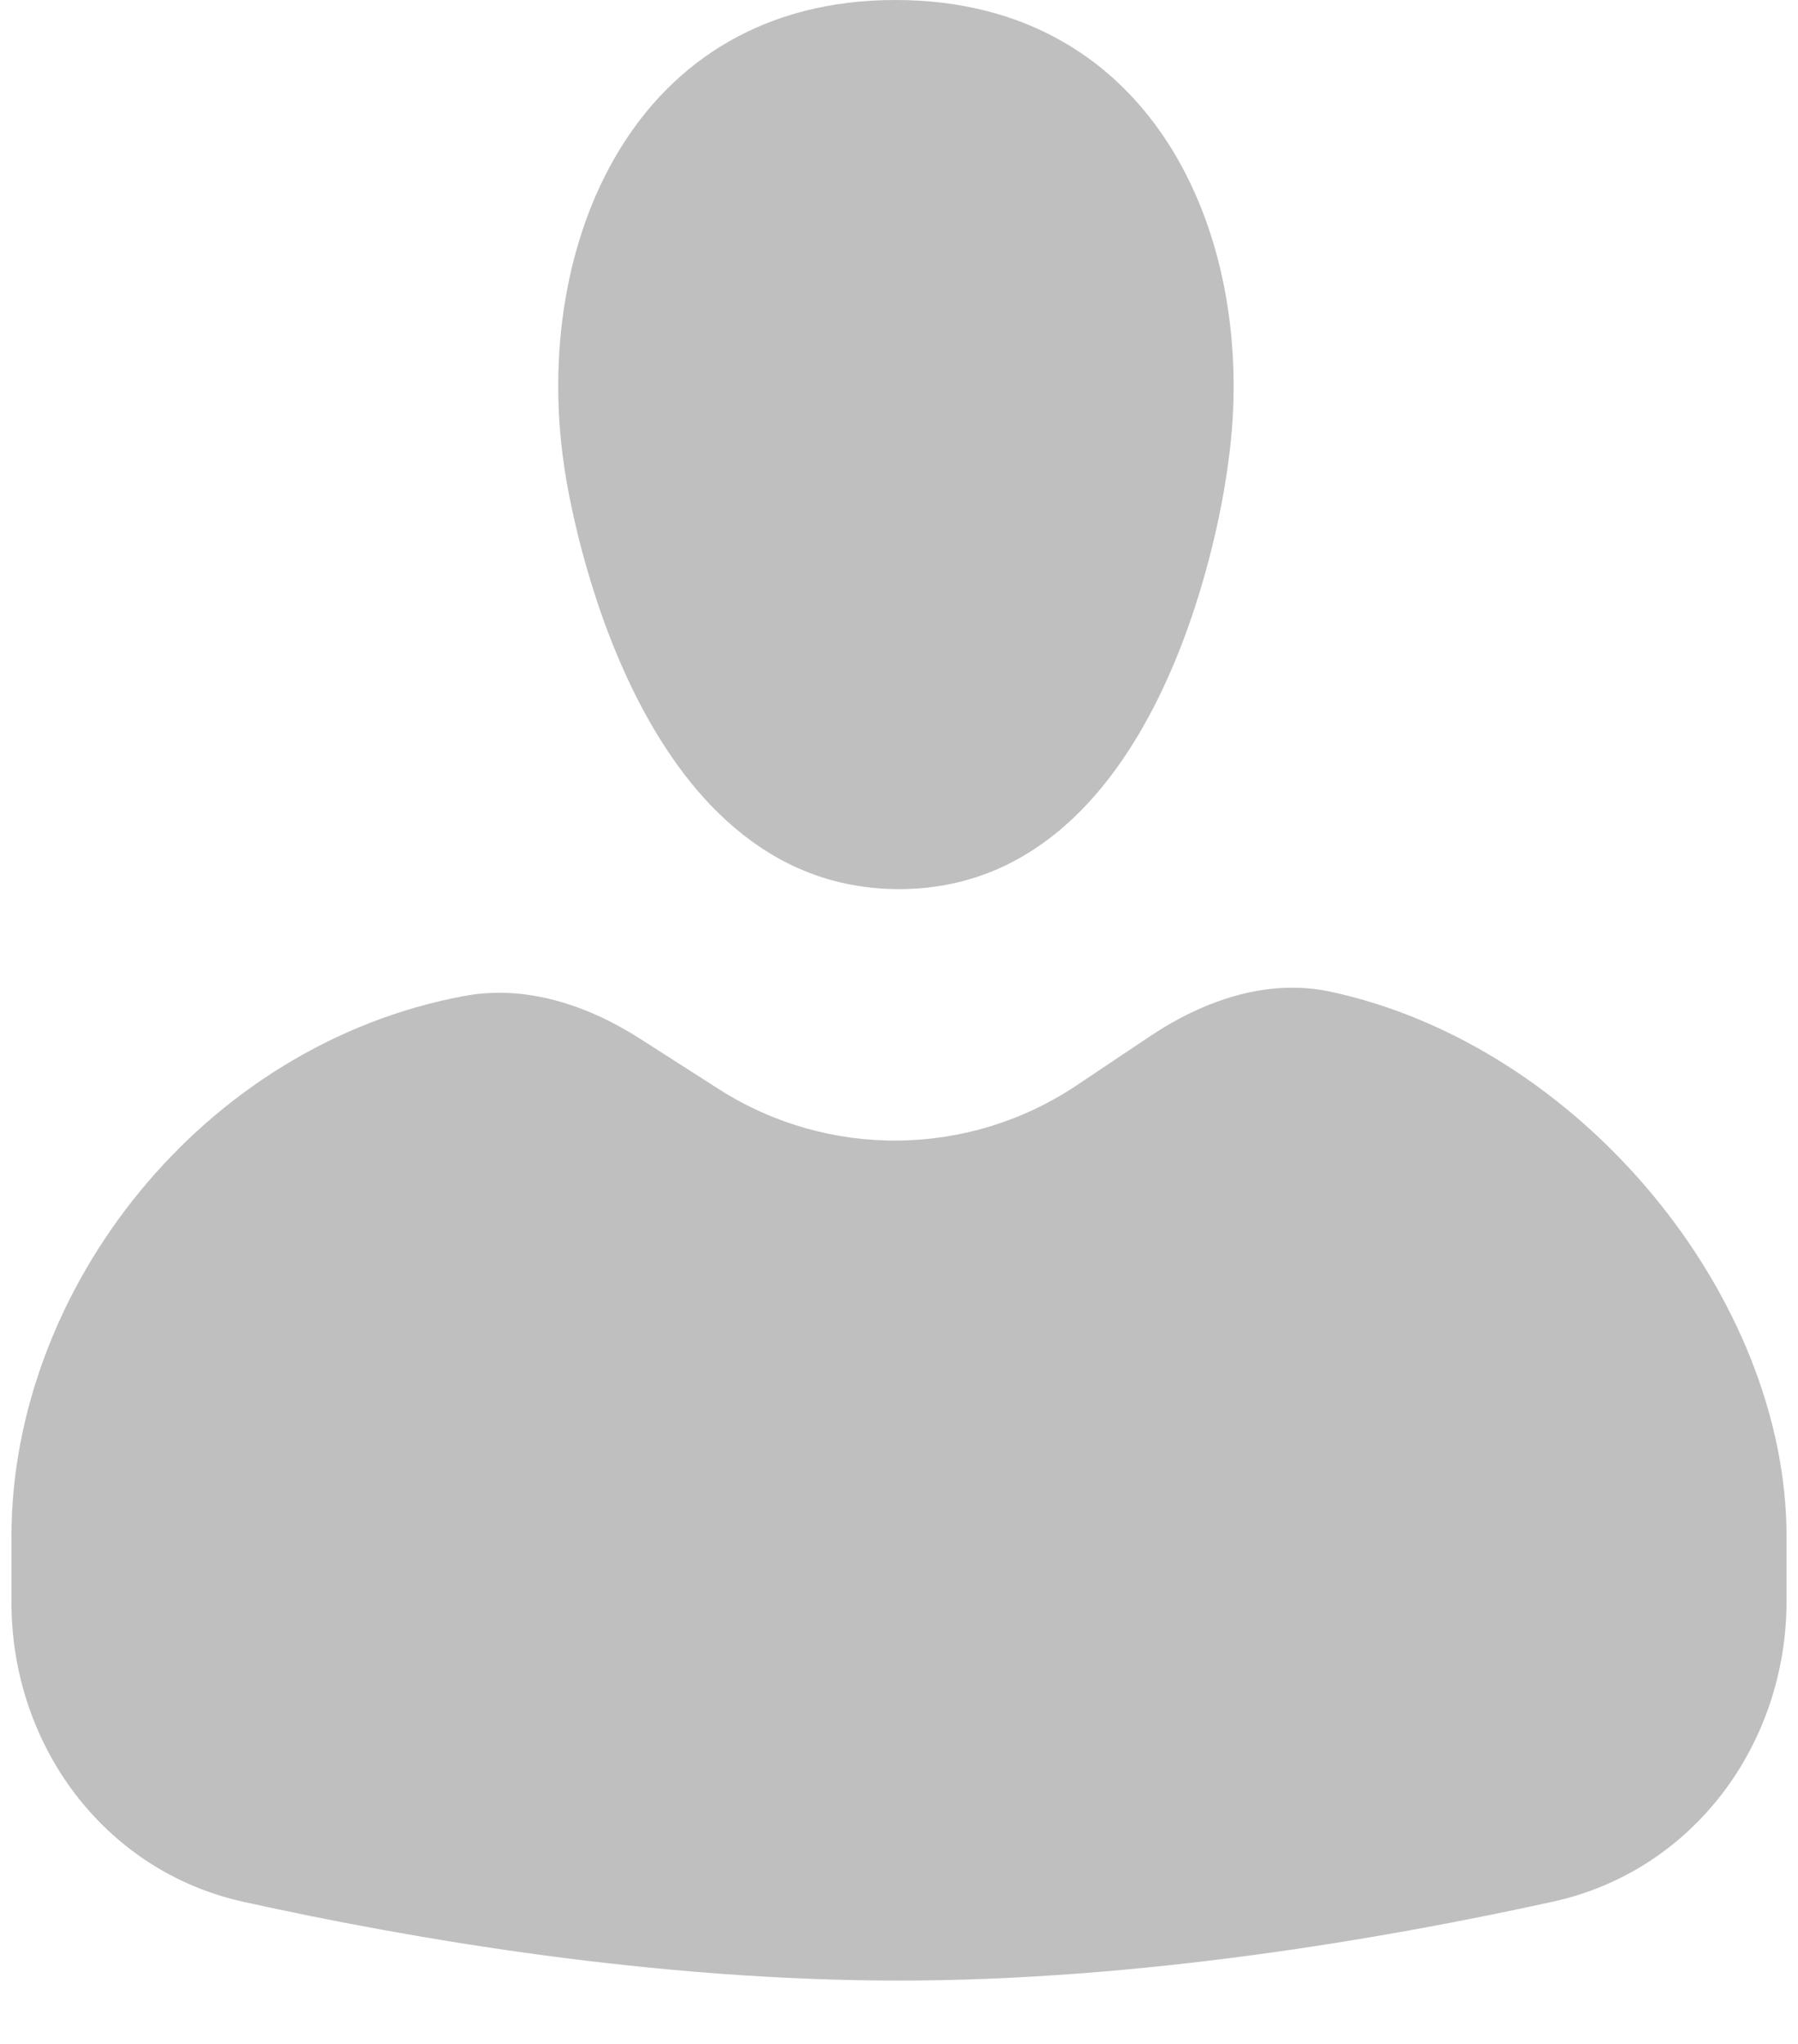 <svg width="22" height="25" viewBox="0 0 22 25" fill="none" xmlns="http://www.w3.org/2000/svg">
<path d="M11 10.875C7.747 10.875 6.972 6.165 6.909 5.745C6.906 5.723 6.903 5.704 6.9 5.682C6.51 3.005 7.743 0 10.955 0C14.17 0 15.406 2.984 15.029 5.654C15.023 5.695 15.018 5.735 15.012 5.776C14.93 6.356 14.187 10.875 11 10.875ZM8.796 13.322C10.135 14.177 11.853 14.159 13.174 13.275L14.07 12.676C14.729 12.235 15.512 11.963 16.286 12.131C19.351 12.794 21.86 15.871 21.86 18.795V19.581C21.86 21.334 20.718 22.882 19.005 23.259C16.917 23.718 13.945 24.225 11 24.225C8.013 24.225 5.052 23.72 2.979 23.262C1.273 22.885 0.14 21.342 0.14 19.596V18.795C0.14 15.774 2.471 12.777 5.682 12.182C6.433 12.042 7.187 12.293 7.83 12.704L8.796 13.322Z" fill="#BFBFBF"/>
</svg>
